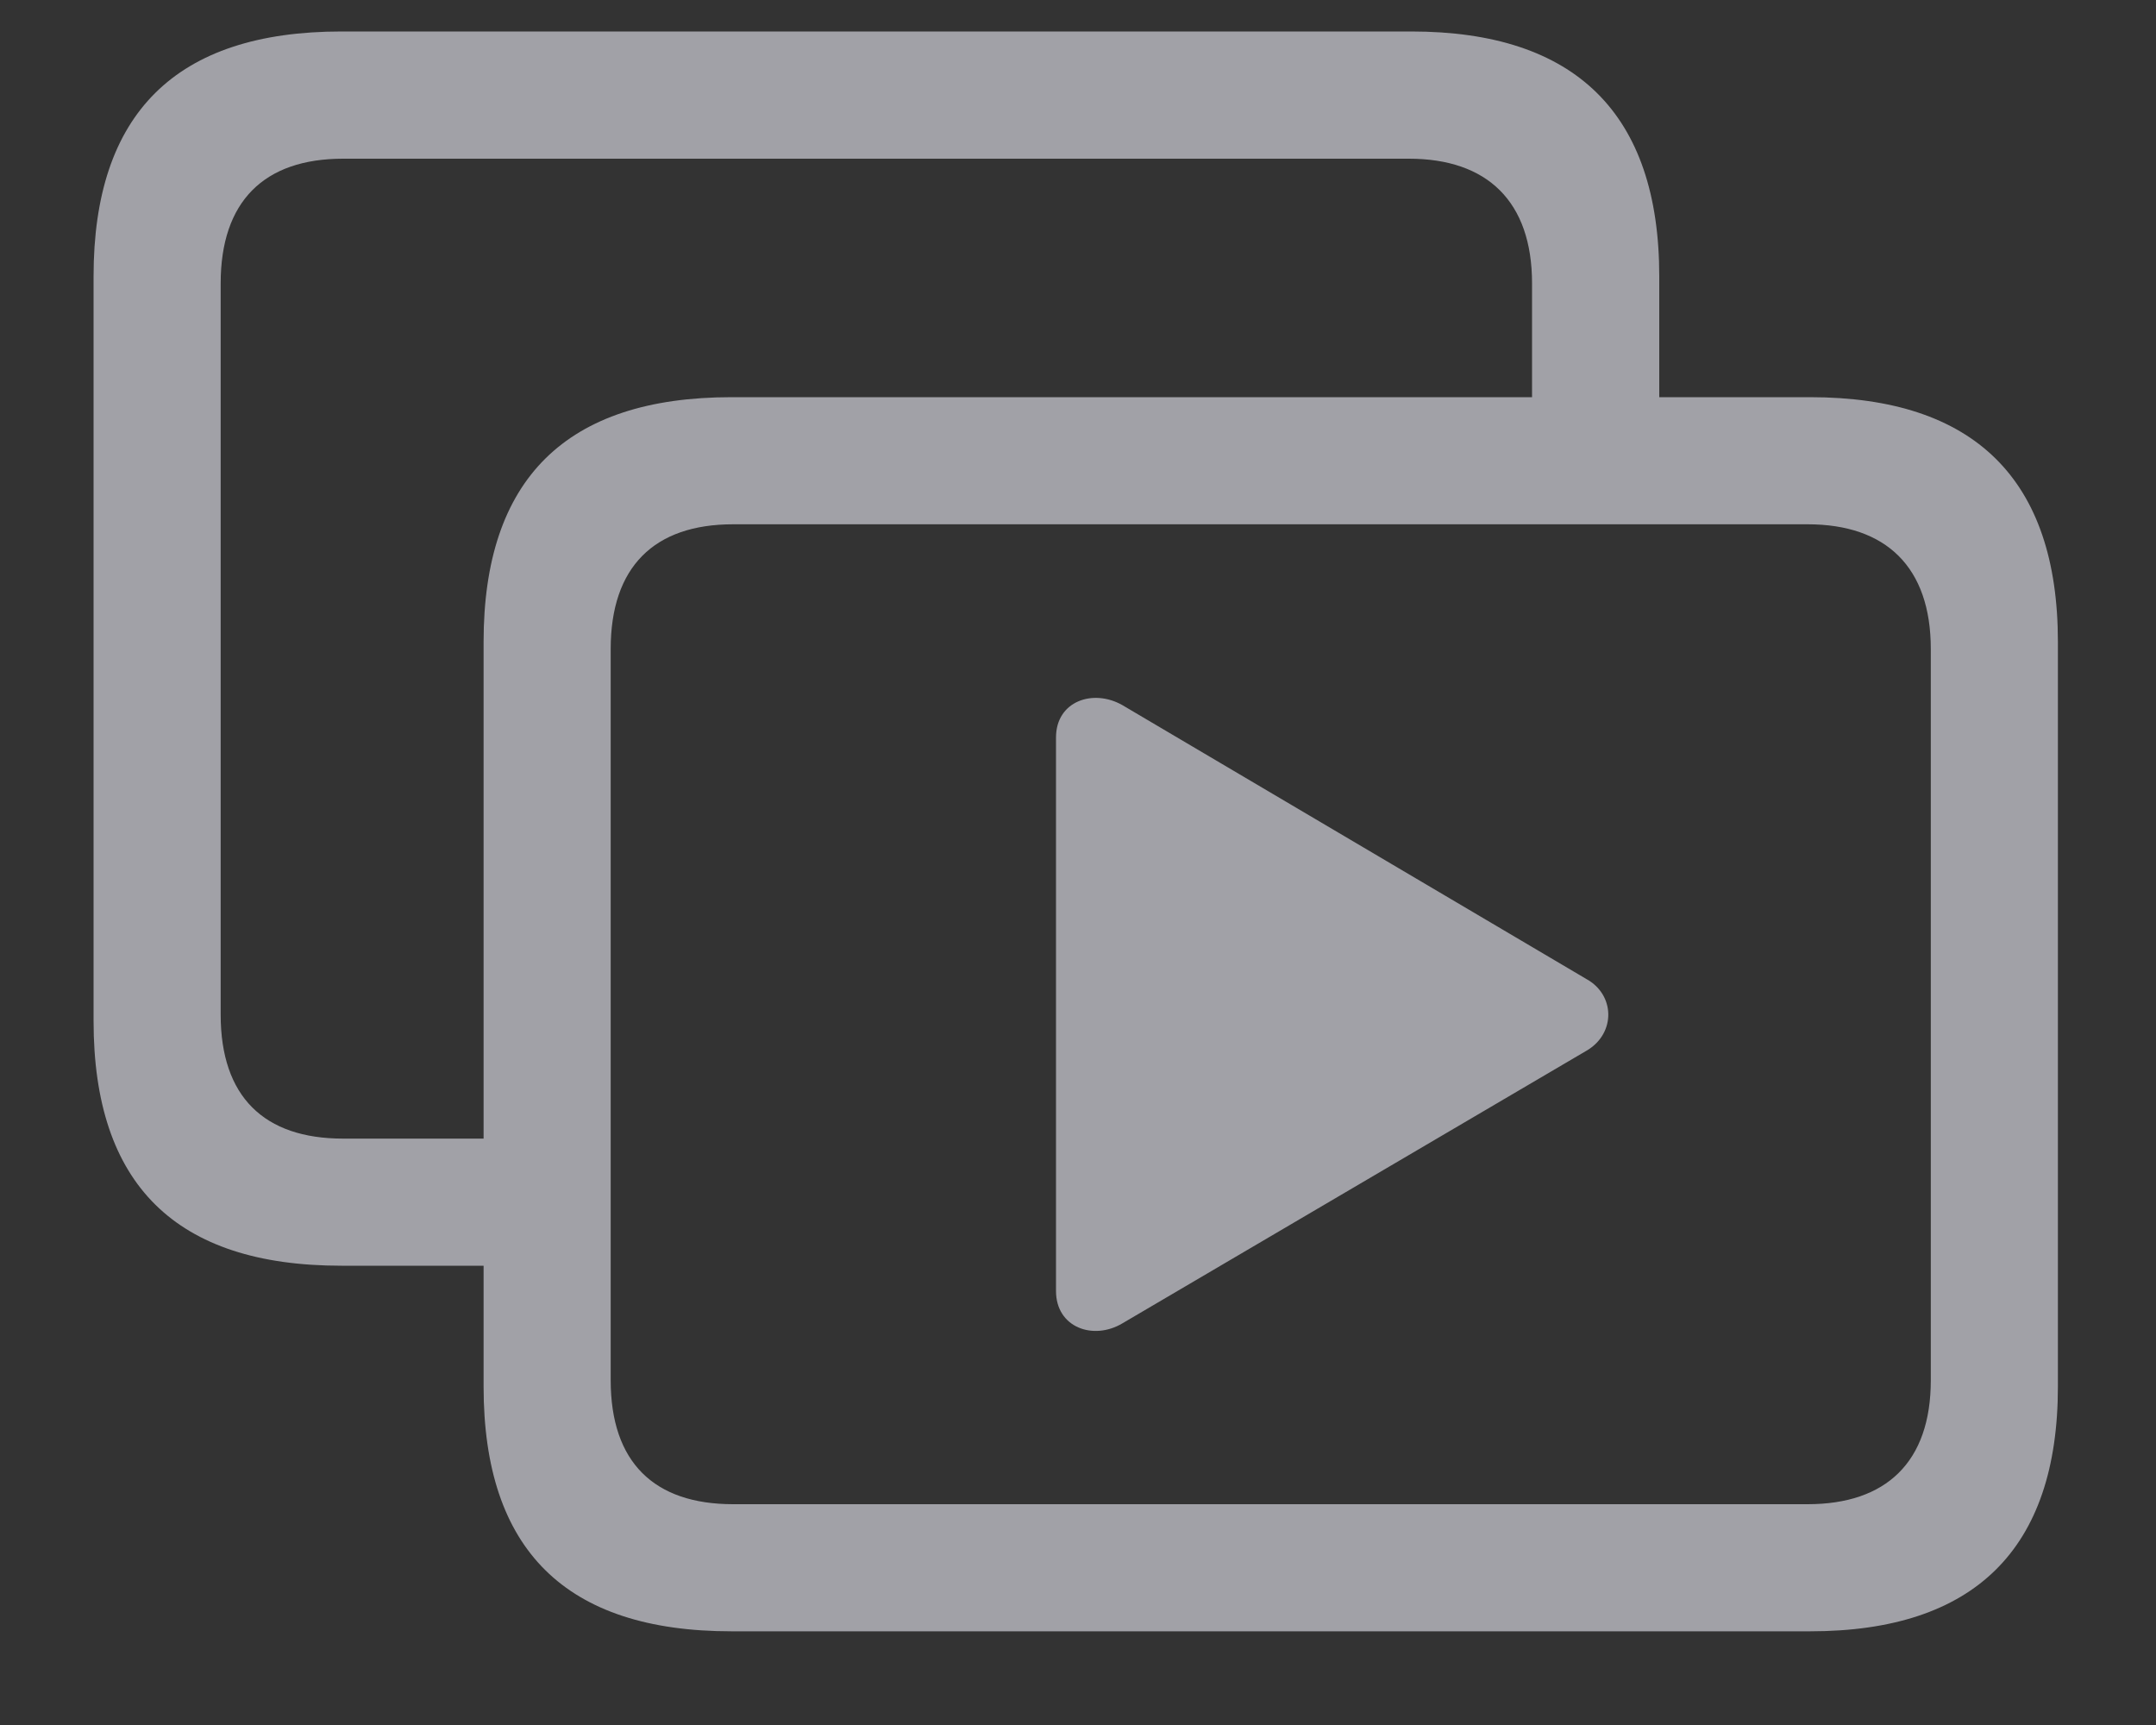 <svg width="20" height="16" viewBox="0 0 20 16" fill="none" xmlns="http://www.w3.org/2000/svg">
<rect x="0" y="0" width="20" height="16" fill="#333333" stroke="none"/>
<path d="M3.167 11.74H4.486V12.861C4.486 14.377 5.248 15.131 6.786 15.131H16.791C18.314 15.131 19.09 14.37 19.09 12.861V5.954C19.09 4.445 18.314 3.684 16.791 3.684H15.392V2.563C15.392 1.054 14.615 0.292 13.092 0.292H3.167C1.629 0.292 0.868 1.054 0.868 2.563V9.47C0.868 10.986 1.629 11.74 3.167 11.74ZM3.182 10.561C2.45 10.561 2.047 10.173 2.047 9.411V2.629C2.047 1.867 2.45 1.472 3.182 1.472H13.07C13.795 1.472 14.212 1.867 14.212 2.629V3.684H6.786C5.248 3.684 4.486 4.445 4.486 5.954V10.561H3.182ZM6.8 13.952C6.068 13.952 5.665 13.564 5.665 12.802V6.02C5.665 5.258 6.068 4.863 6.8 4.863H16.769C17.494 4.863 17.911 5.258 17.911 6.02V12.802C17.911 13.564 17.494 13.952 16.769 13.952H6.8ZM9.796 11.975C9.796 12.312 10.14 12.436 10.411 12.275L14.725 9.741C14.989 9.58 14.981 9.228 14.718 9.082L10.411 6.54C10.14 6.386 9.796 6.503 9.796 6.84V11.975Z" fill="#EBEBF5" fill-opacity="0.6"/>
</svg>
